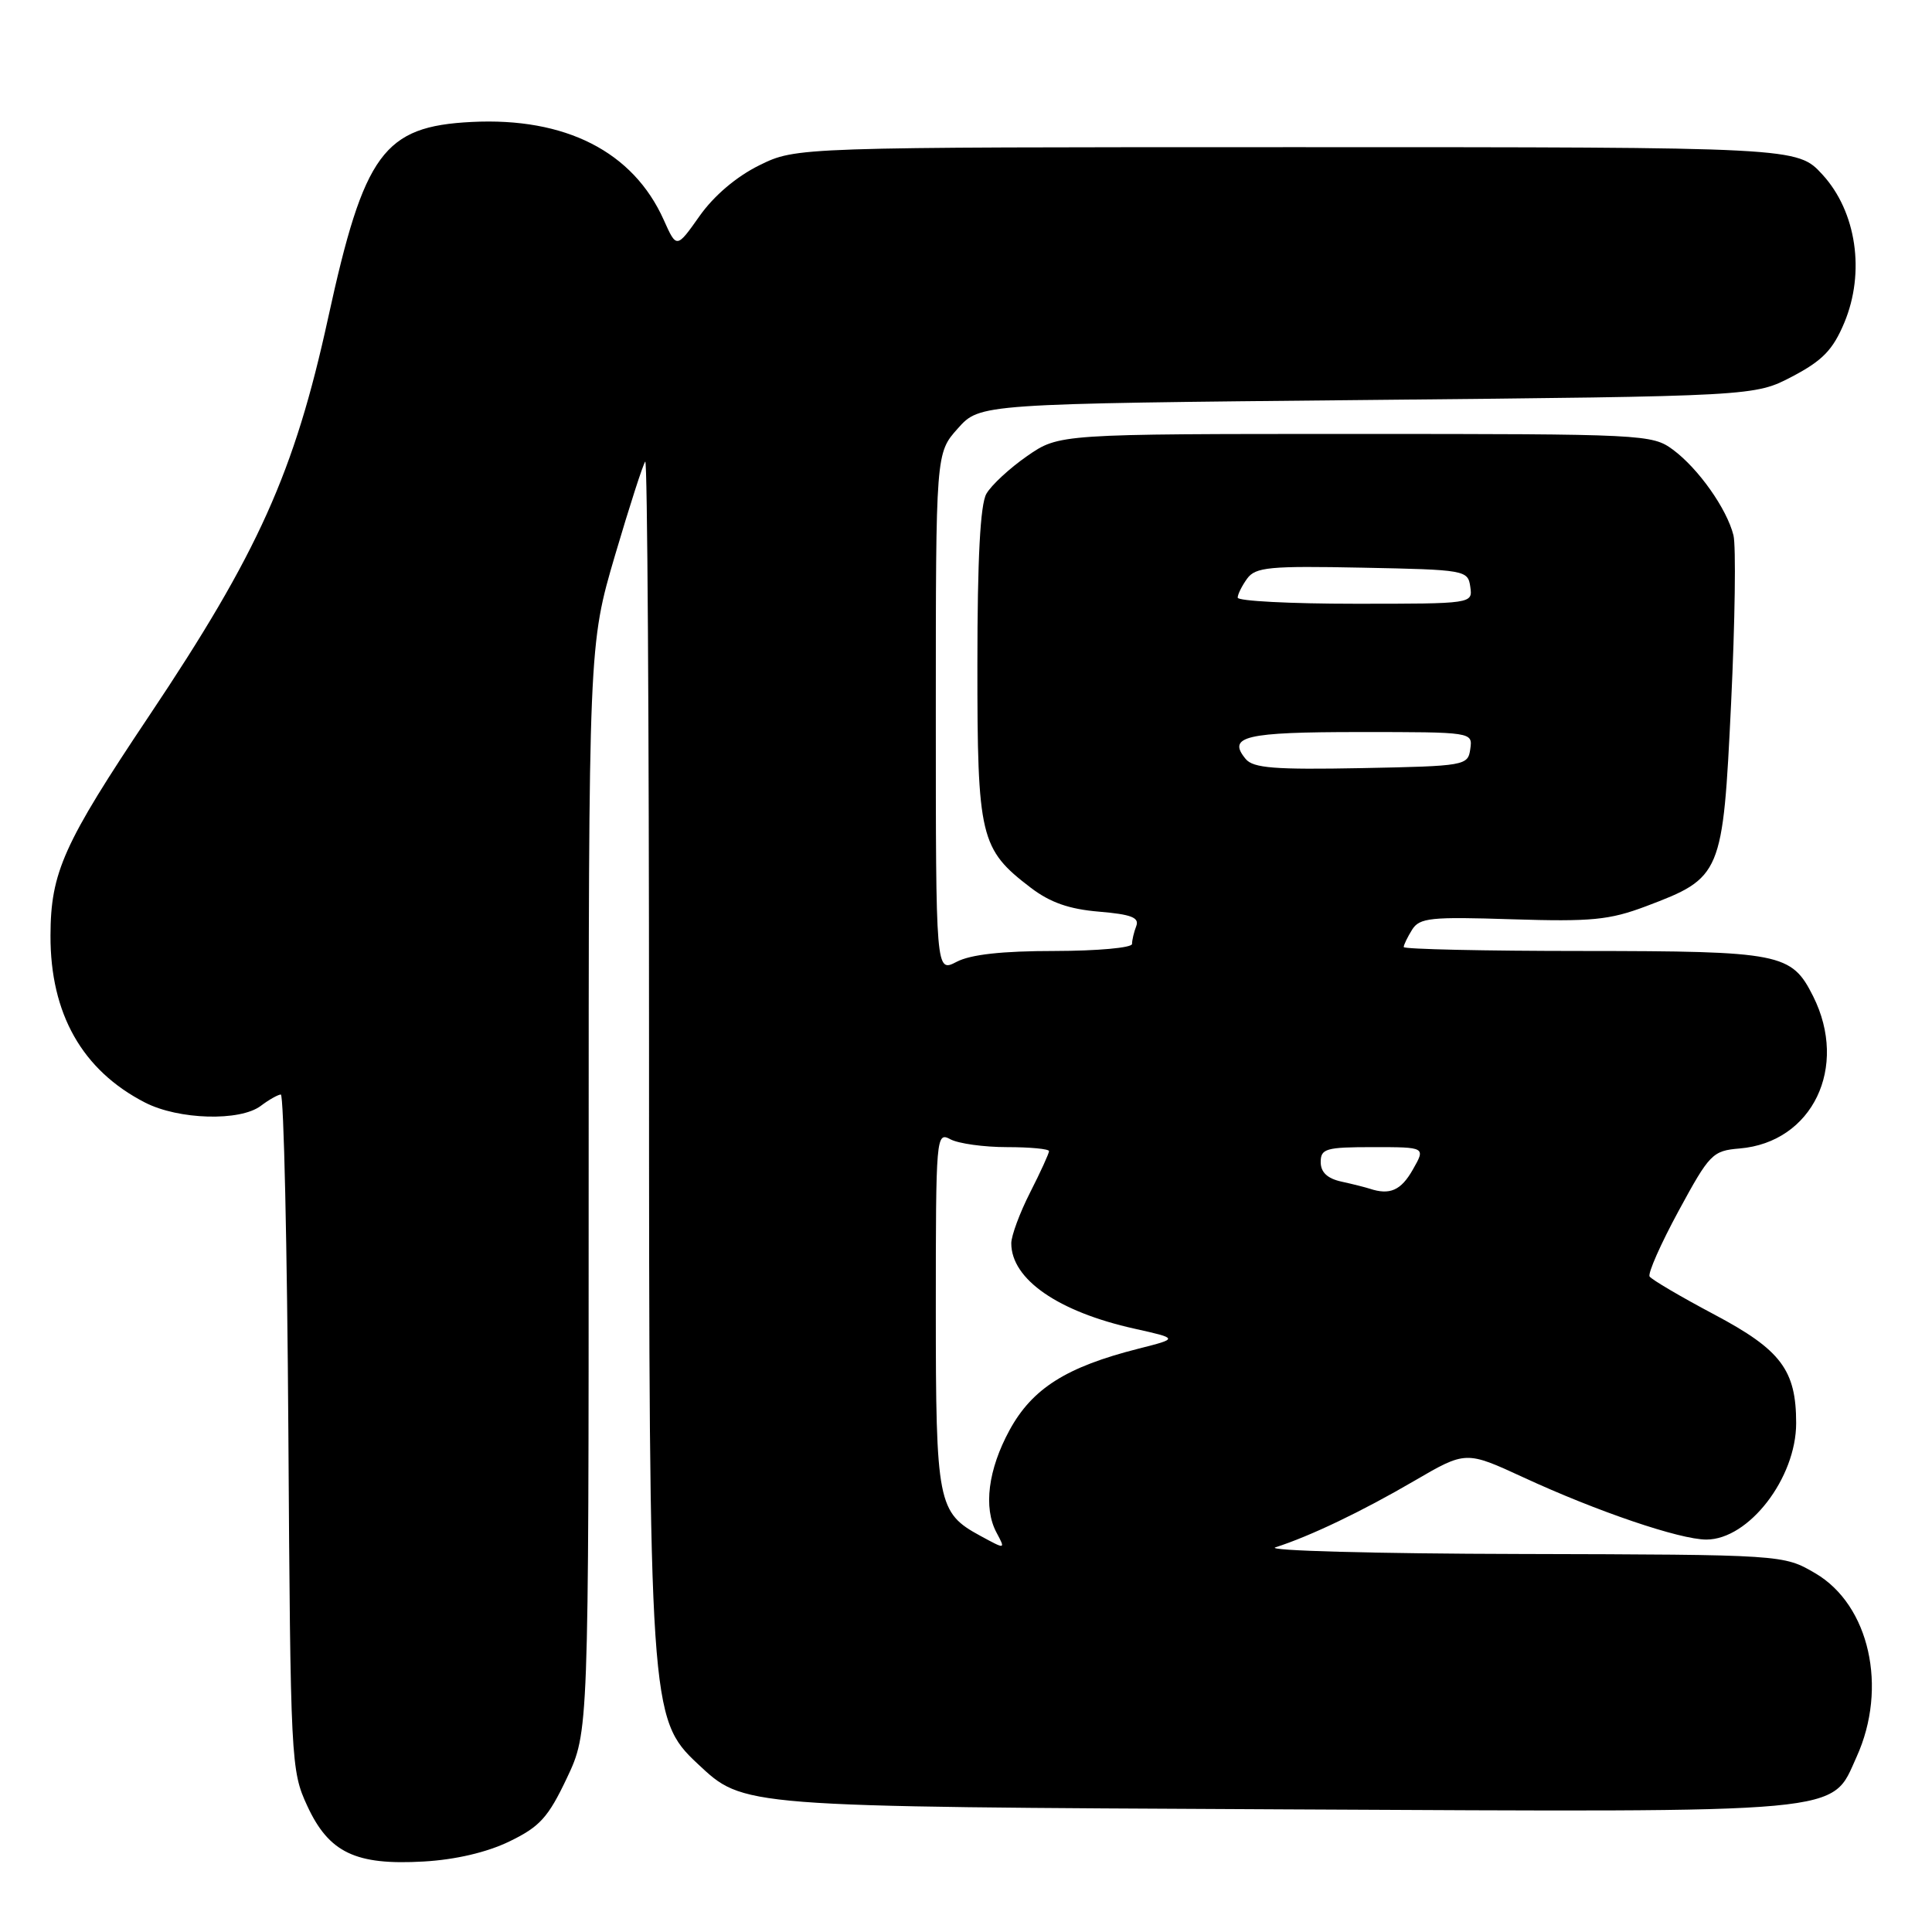 <?xml version="1.0" encoding="UTF-8" standalone="no"?>
<!DOCTYPE svg PUBLIC "-//W3C//DTD SVG 1.1//EN" "http://www.w3.org/Graphics/SVG/1.1/DTD/svg11.dtd" >
<svg xmlns="http://www.w3.org/2000/svg" xmlns:xlink="http://www.w3.org/1999/xlink" version="1.1" viewBox="0 0 256 256">
 <g >
 <path fill="currentColor"
d=" M 67.50 244.00 C 71.53 242.05 72.64 240.82 75.11 235.61 C 78.00 229.50 78.00 229.50 78.00 157.48 C 78.00 85.47 78.00 85.47 81.50 73.56 C 83.43 67.02 85.23 61.44 85.50 61.16 C 85.78 60.89 86.00 95.59 86.00 138.27 C 86.00 226.04 86.12 227.79 92.41 233.68 C 98.61 239.47 97.65 239.39 170.19 239.75 C 245.69 240.12 242.55 240.41 246.01 232.79 C 250.17 223.62 247.71 212.67 240.54 208.47 C 236.32 206.00 236.32 206.00 201.41 205.91 C 182.21 205.87 167.62 205.47 169.00 205.03 C 173.59 203.56 180.43 200.29 187.37 196.24 C 194.23 192.24 194.23 192.24 201.86 195.76 C 211.63 200.28 222.59 204.00 226.10 204.00 C 231.72 204.00 238.00 195.86 238.00 188.57 C 238.00 181.54 235.99 178.87 227.17 174.19 C 222.70 171.82 218.84 169.55 218.58 169.14 C 218.33 168.72 220.06 164.81 222.43 160.44 C 226.53 152.88 226.92 152.48 230.51 152.18 C 240.16 151.37 244.96 141.41 240.25 132.01 C 237.38 126.30 236.02 126.03 209.75 126.01 C 196.69 126.01 186.00 125.77 186.00 125.49 C 186.00 125.20 186.50 124.17 187.11 123.19 C 188.10 121.61 189.56 121.46 200.36 121.81 C 210.88 122.14 213.25 121.91 218.09 120.09 C 228.14 116.29 228.28 115.96 229.38 93.18 C 229.90 82.33 230.04 72.31 229.69 70.92 C 228.81 67.41 225.05 62.09 221.68 59.59 C 218.92 57.55 217.86 57.50 179.59 57.50 C 140.33 57.50 140.33 57.50 136.10 60.43 C 133.78 62.04 131.35 64.29 130.70 65.43 C 129.89 66.84 129.51 74.06 129.51 88.00 C 129.50 110.95 129.87 112.51 136.57 117.62 C 139.15 119.59 141.67 120.47 145.63 120.80 C 149.90 121.16 150.99 121.58 150.56 122.71 C 150.25 123.51 150.00 124.58 150.00 125.08 C 150.00 125.59 145.39 126.00 139.75 126.01 C 132.80 126.01 128.61 126.47 126.75 127.45 C 124.00 128.88 124.00 128.88 124.00 94.46 C 124.00 60.03 124.00 60.03 126.92 56.77 C 129.83 53.50 129.83 53.50 181.17 53.00 C 232.50 52.50 232.50 52.50 237.50 49.88 C 241.51 47.77 242.87 46.36 244.38 42.76 C 247.17 36.09 245.99 28.05 241.49 23.14 C 238.15 19.50 238.15 19.50 171.83 19.50 C 105.50 19.50 105.50 19.50 100.62 21.90 C 97.58 23.40 94.60 25.93 92.70 28.62 C 89.65 32.94 89.65 32.94 87.95 29.14 C 83.90 20.10 74.94 15.53 62.49 16.16 C 50.82 16.75 48.25 20.26 43.48 42.12 C 39.01 62.60 34.22 73.25 19.76 94.85 C 8.40 111.83 6.71 115.59 6.69 123.97 C 6.66 134.33 10.90 141.82 19.21 146.09 C 23.66 148.38 31.81 148.61 34.56 146.53 C 35.63 145.72 36.82 145.05 37.21 145.03 C 37.60 145.01 38.05 165.14 38.21 189.75 C 38.49 233.48 38.55 234.61 40.71 239.28 C 43.58 245.49 47.11 247.18 56.14 246.66 C 60.35 246.42 64.51 245.45 67.50 244.00 Z  M 129.89 203.50 C 124.25 200.44 124.00 199.17 124.00 173.50 C 124.00 150.51 124.05 149.95 125.93 150.96 C 127.00 151.53 130.37 152.00 133.43 152.00 C 136.50 152.00 139.00 152.24 139.00 152.53 C 139.00 152.83 137.88 155.29 136.50 158.00 C 135.12 160.71 134.00 163.75 134.00 164.74 C 134.00 169.51 140.20 173.81 150.34 176.06 C 156.17 177.36 156.17 177.36 150.84 178.71 C 141.29 181.13 136.79 183.97 133.77 189.50 C 130.93 194.72 130.28 199.78 132.04 203.07 C 133.25 205.34 133.26 205.33 129.89 203.50 Z  M 181.50 157.51 C 180.95 157.33 179.26 156.90 177.75 156.57 C 175.88 156.16 175.00 155.33 175.00 153.98 C 175.00 152.20 175.69 152.00 181.95 152.00 C 188.91 152.00 188.91 152.00 187.20 154.99 C 185.64 157.74 184.16 158.39 181.50 157.51 Z  M 165.06 100.57 C 162.57 97.57 164.96 97.00 180.13 97.00 C 195.12 97.00 195.14 97.00 194.82 99.25 C 194.51 101.45 194.17 101.51 180.39 101.78 C 168.91 102.00 166.06 101.78 165.06 100.57 Z  M 164.00 79.19 C 164.00 78.75 164.57 77.61 165.26 76.66 C 166.36 75.15 168.23 74.97 180.51 75.22 C 194.16 75.49 194.51 75.55 194.82 77.75 C 195.14 80.00 195.14 80.00 179.57 80.00 C 171.01 80.00 164.00 79.64 164.00 79.19 Z "/>
</g>
</svg>